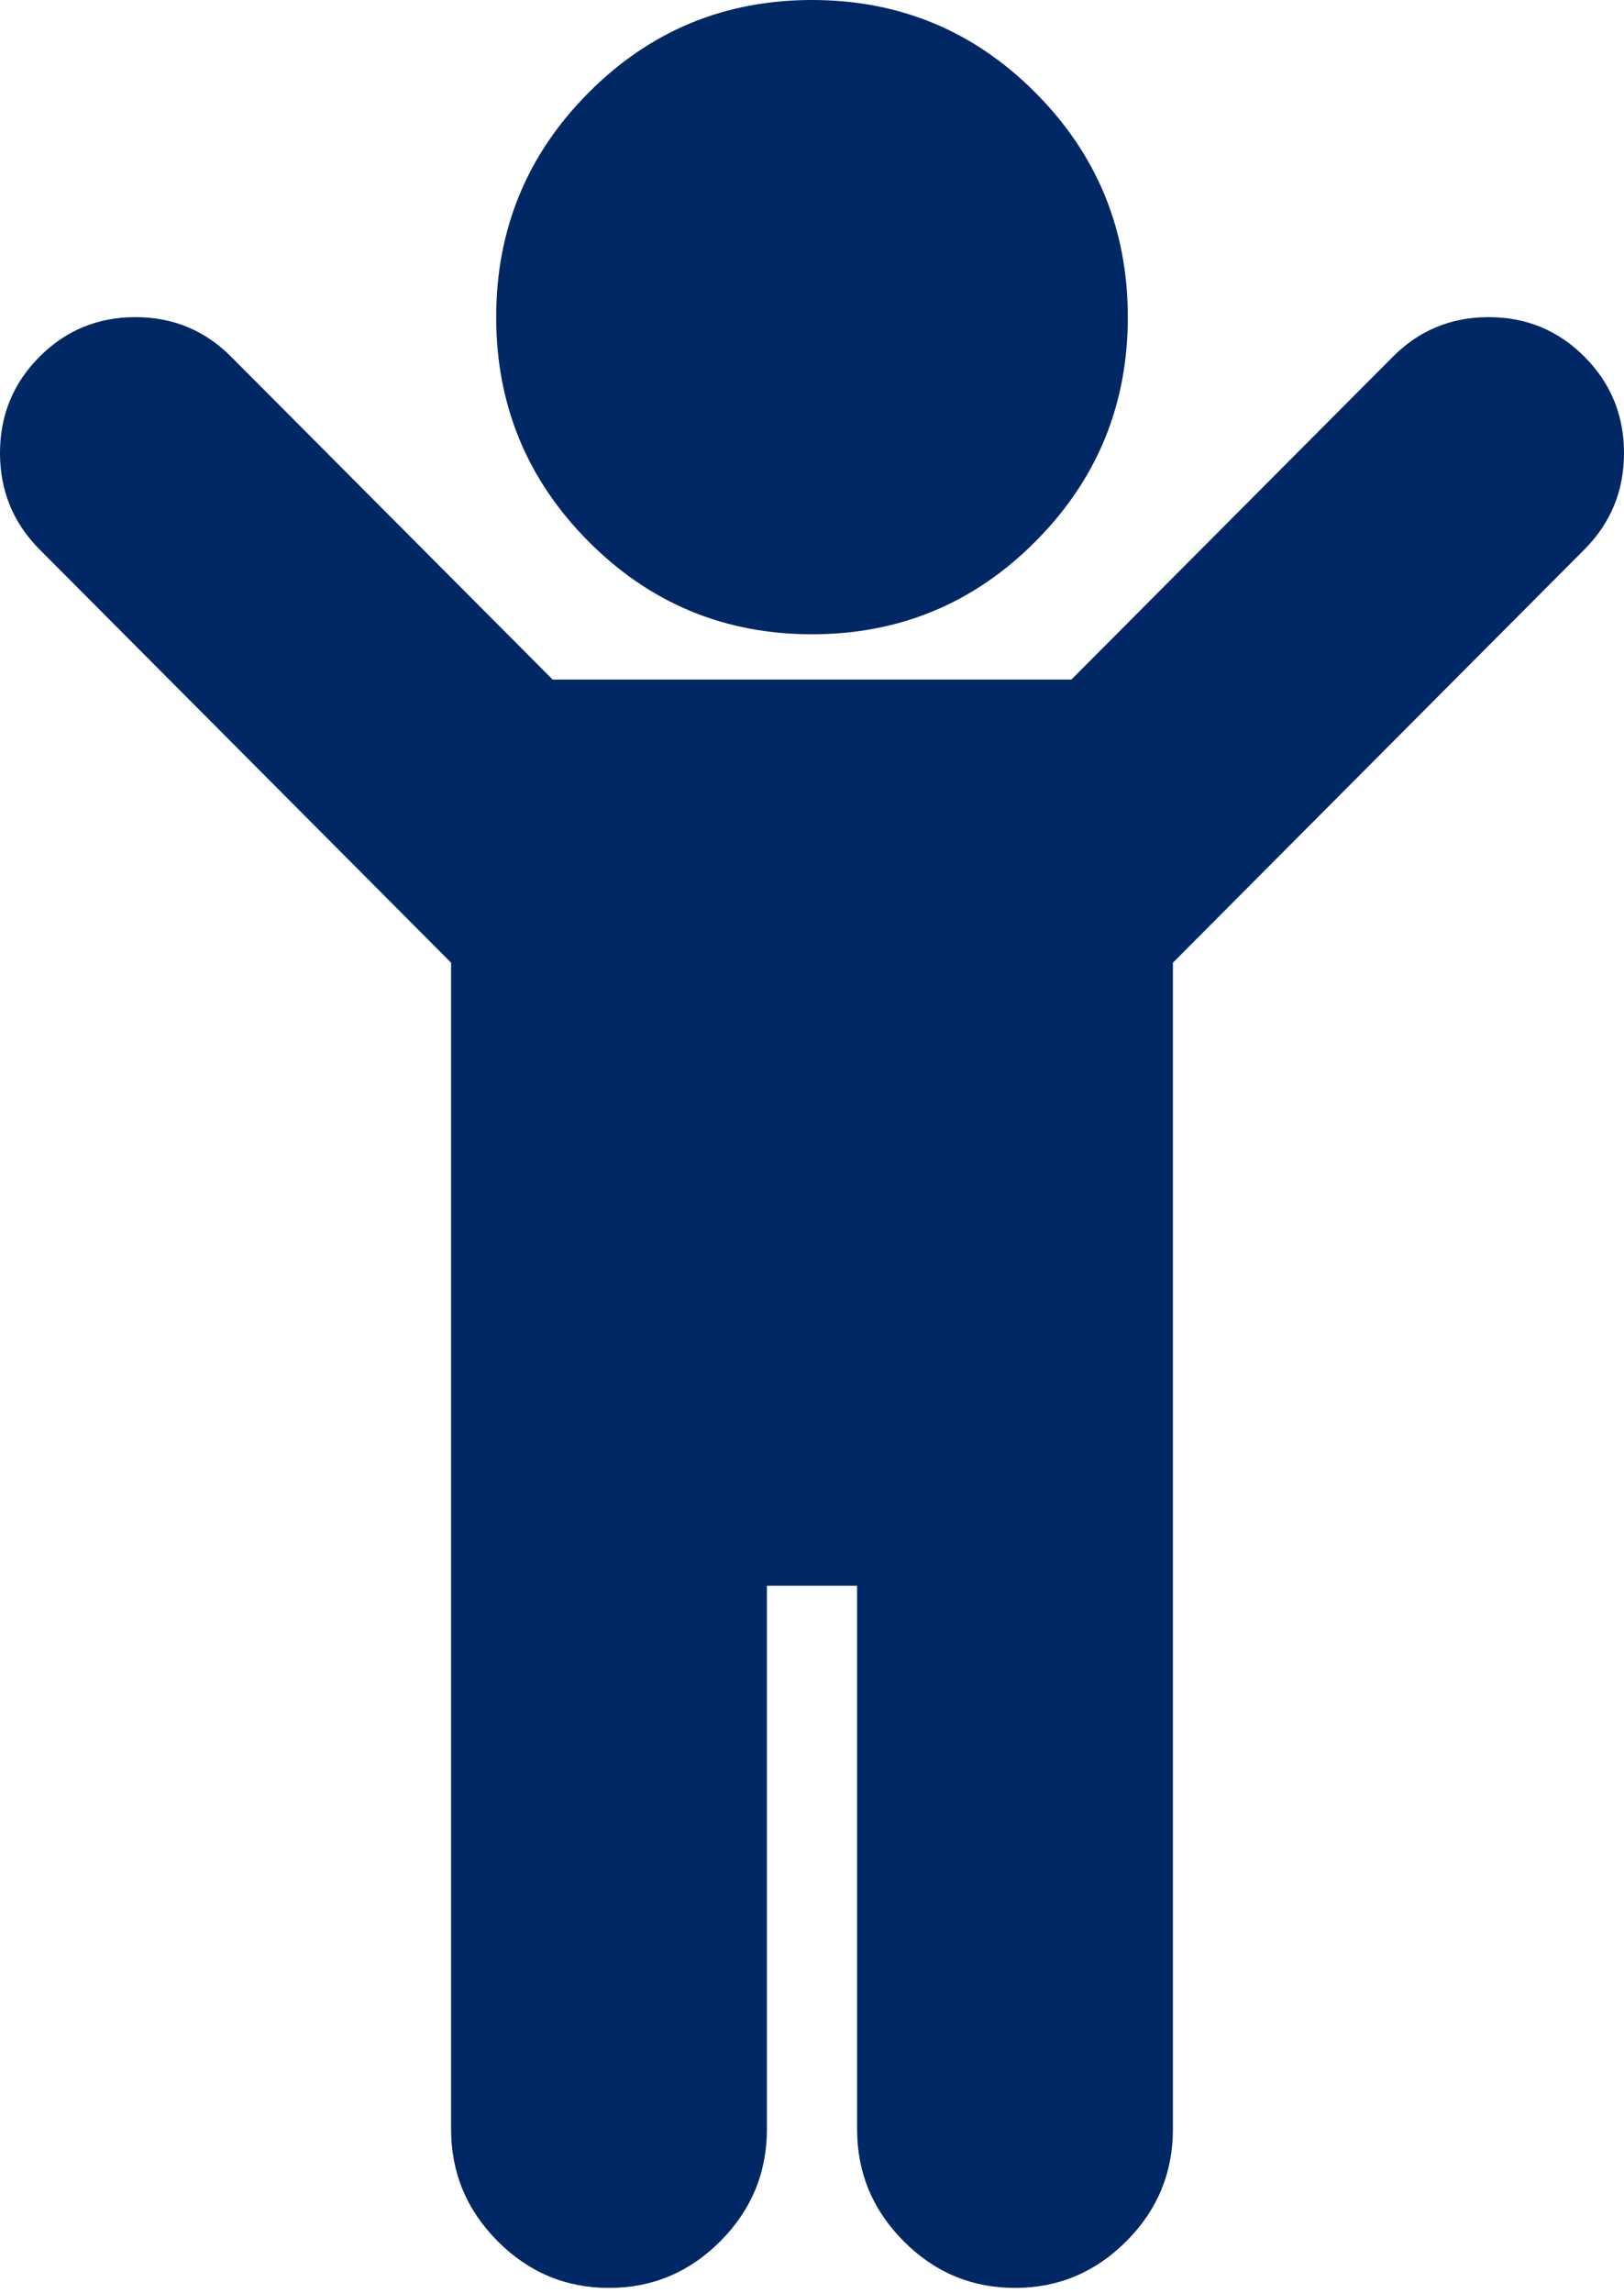 <svg width="17" height="24" viewBox="0 0 17 24" fill="none" xmlns="http://www.w3.org/2000/svg">
<path fill-rule="evenodd" clip-rule="evenodd" d="M10.839 5.667C11.483 5.02 11.806 4.238 11.806 3.319C11.806 2.4 11.483 1.617 10.839 0.97C10.195 0.323 9.415 0 8.5 0C7.585 0 6.805 0.323 6.161 0.97C5.517 1.617 5.194 2.4 5.194 3.319C5.194 4.238 5.517 5.02 6.161 5.667C6.805 6.314 7.585 6.638 8.5 6.638C9.415 6.638 10.195 6.314 10.839 5.667ZM12.278 10.075L16.587 5.749C16.862 5.472 17 5.136 17 4.741C17 4.346 16.862 4.01 16.587 3.734C16.311 3.457 15.977 3.319 15.583 3.319C15.19 3.319 14.855 3.457 14.58 3.734L11.215 7.112H5.785L2.42 3.734C2.145 3.457 1.81 3.319 1.417 3.319C1.023 3.319 0.689 3.457 0.413 3.734C0.138 4.01 0 4.346 0 4.741C0 5.136 0.138 5.472 0.413 5.749L4.722 10.075V22.284C4.722 22.739 4.885 23.129 5.209 23.455C5.534 23.781 5.922 23.944 6.375 23.944C6.828 23.944 7.216 23.781 7.541 23.455C7.865 23.129 8.028 22.739 8.028 22.284V16.595H8.972V22.284C8.972 22.739 9.135 23.129 9.459 23.455C9.784 23.781 10.172 23.944 10.625 23.944C11.078 23.944 11.466 23.781 11.791 23.455C12.116 23.129 12.278 22.739 12.278 22.284V10.075Z" fill="#002865"/>
</svg>
